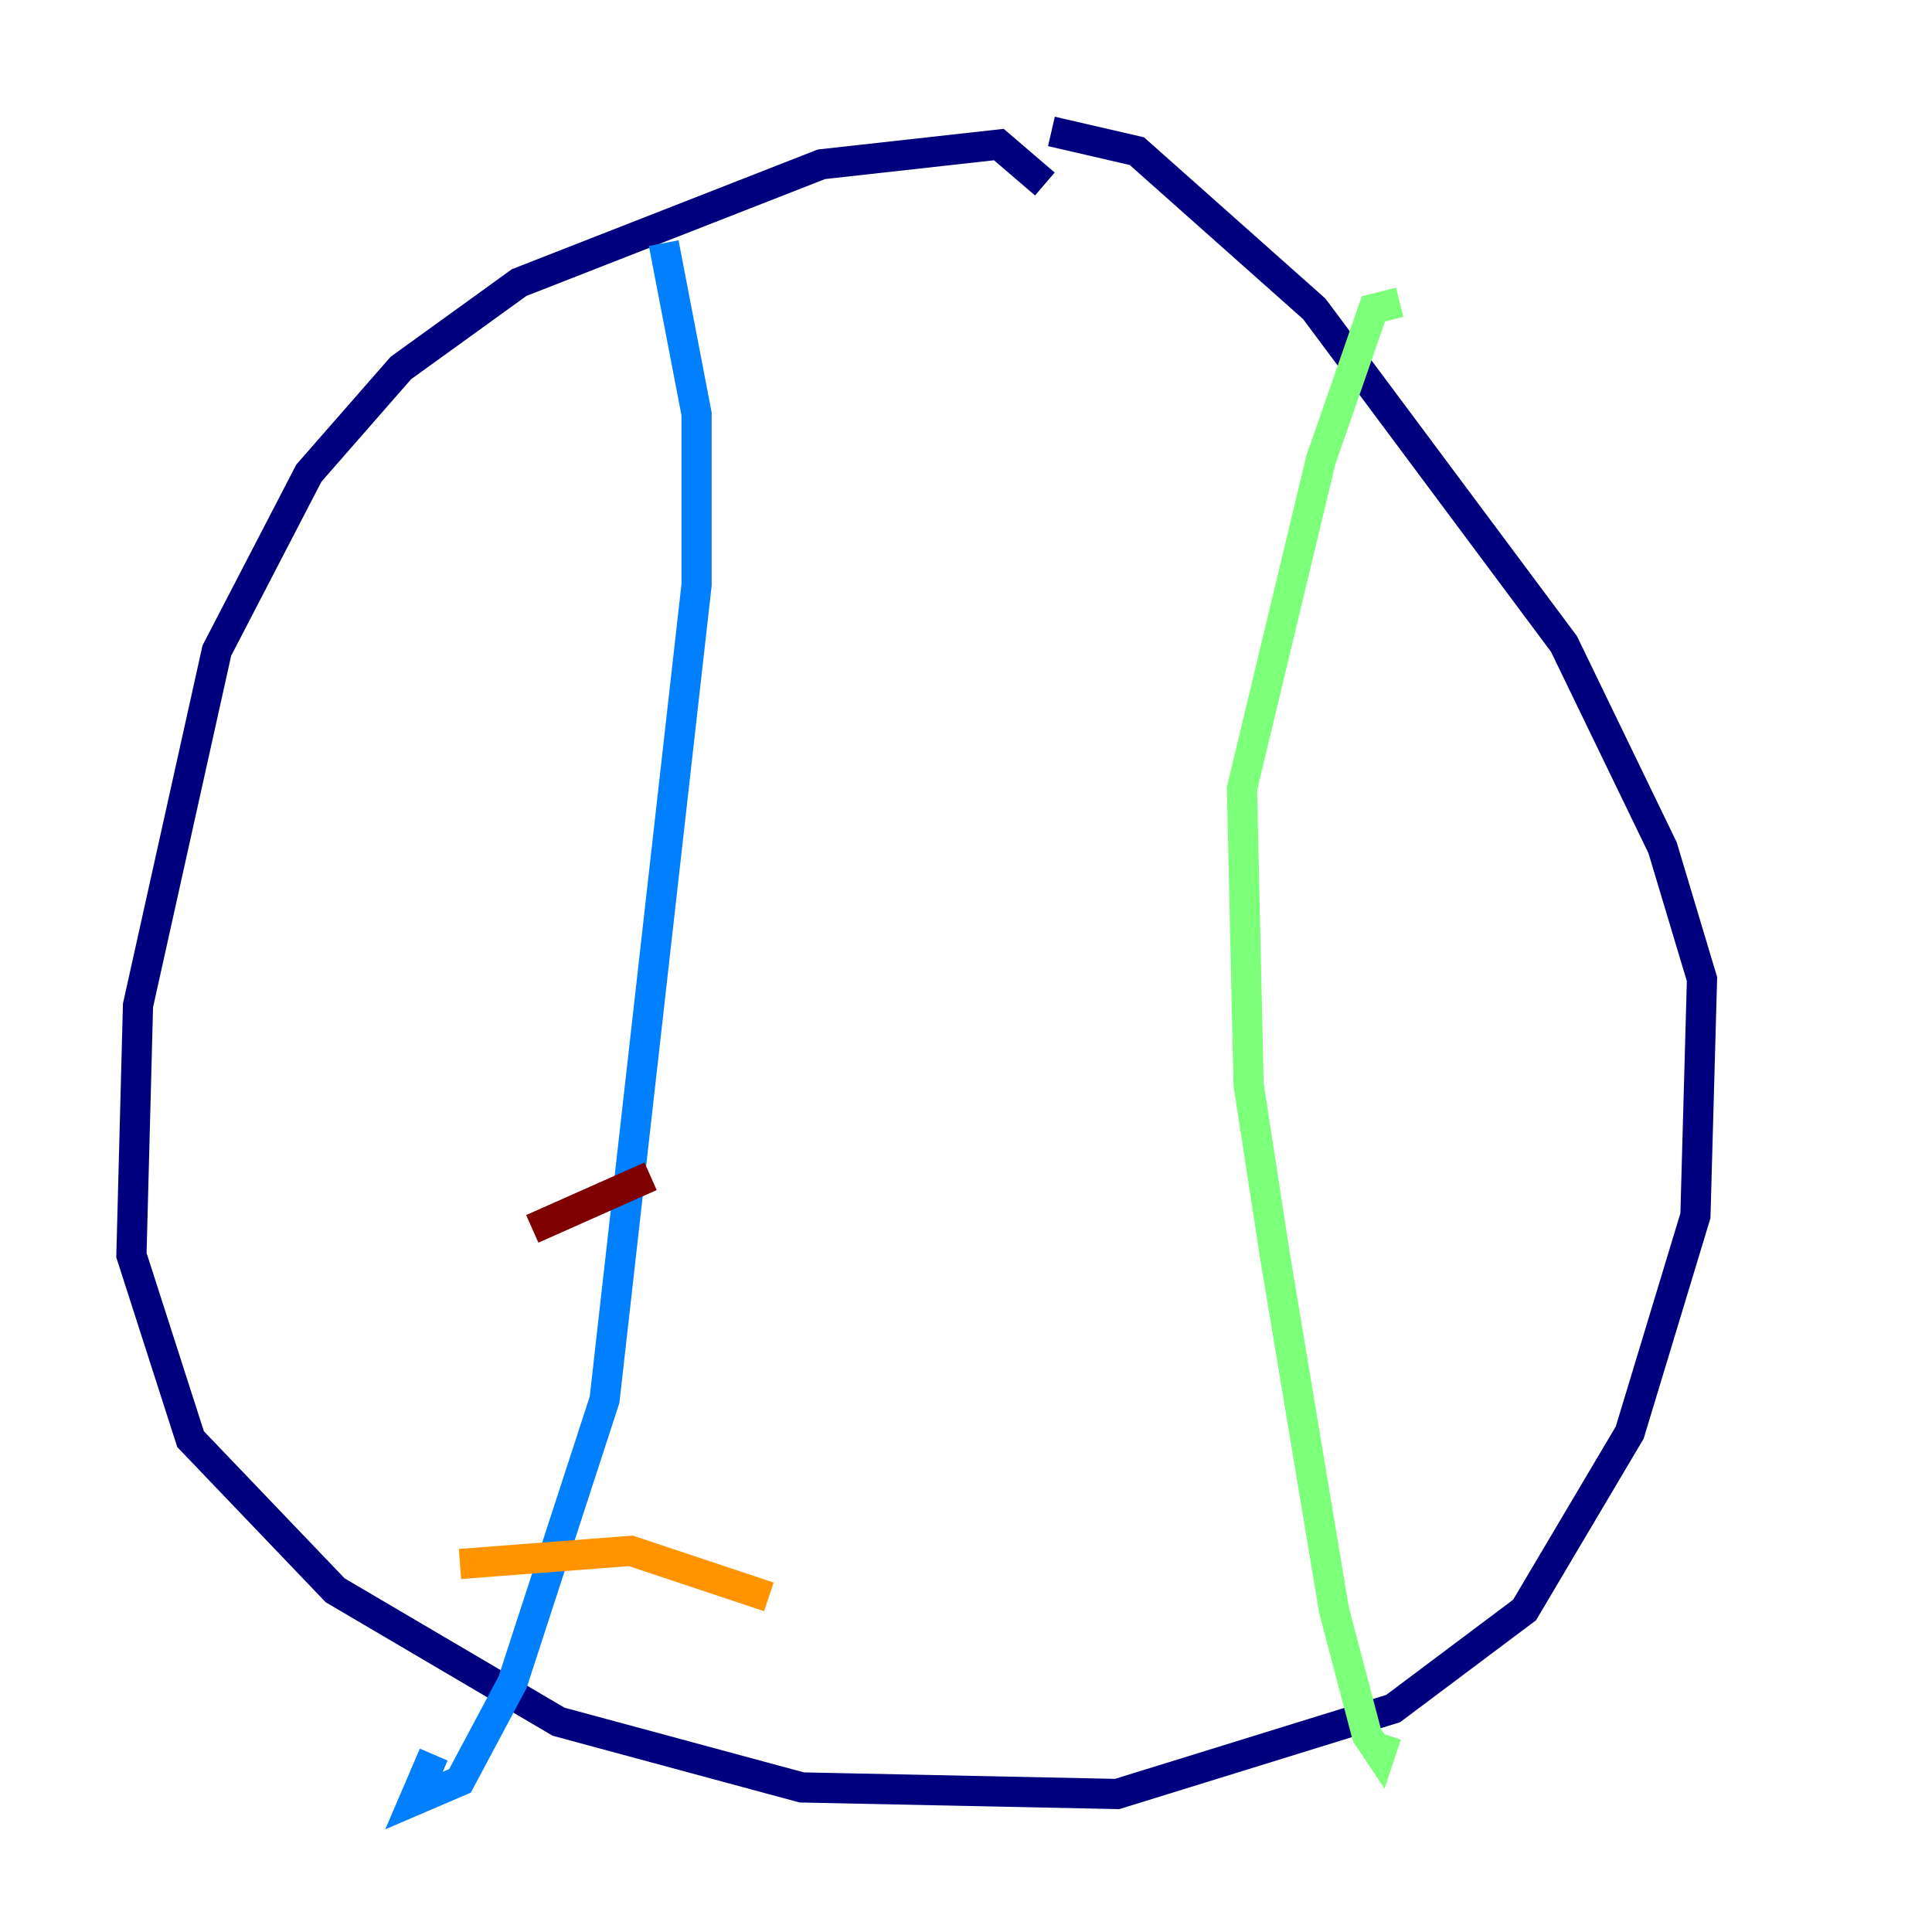 <?xml version="1.0" encoding="utf-8" ?>
<svg baseProfile="tiny" height="128" version="1.2" viewBox="0,0,128,128" width="128" xmlns="http://www.w3.org/2000/svg" xmlns:ev="http://www.w3.org/2001/xml-events" xmlns:xlink="http://www.w3.org/1999/xlink"><defs /><polyline fill="none" points="69.225,12.191 66.177,9.578 54.422,10.884 34.395,18.721 26.558,24.381 20.463,31.347 14.367,43.102 9.143,66.612 8.707,83.156 12.626,95.347 22.204,105.361 37.007,114.068 53.116,118.422 74.014,118.857 92.299,113.197 101.007,106.667 107.973,94.912 112.326,80.544 112.762,64.871 110.15,56.163 103.619,42.667 87.075,20.463 75.32,10.014 69.66,8.707" stroke="#00007f" stroke-width="2" /><polyline fill="none" points="43.973,16.109 46.15,27.429 46.15,38.748 40.054,92.735 33.959,111.456 30.476,117.986 27.429,119.293 28.735,116.245" stroke="#0080ff" stroke-width="2" /><polyline fill="none" points="92.735,20.027 90.993,20.463 87.51,30.476 82.286,52.245 82.721,71.837 84.463,83.156 88.381,106.667 90.558,114.939 91.429,116.245 91.864,114.939" stroke="#7cff79" stroke-width="2" /><polyline fill="none" points="30.476,103.619 41.796,102.748 50.939,105.796" stroke="#ff9400" stroke-width="2" /><polyline fill="none" points="35.265,81.415 43.102,77.932" stroke="#7f0000" stroke-width="2" /></svg>